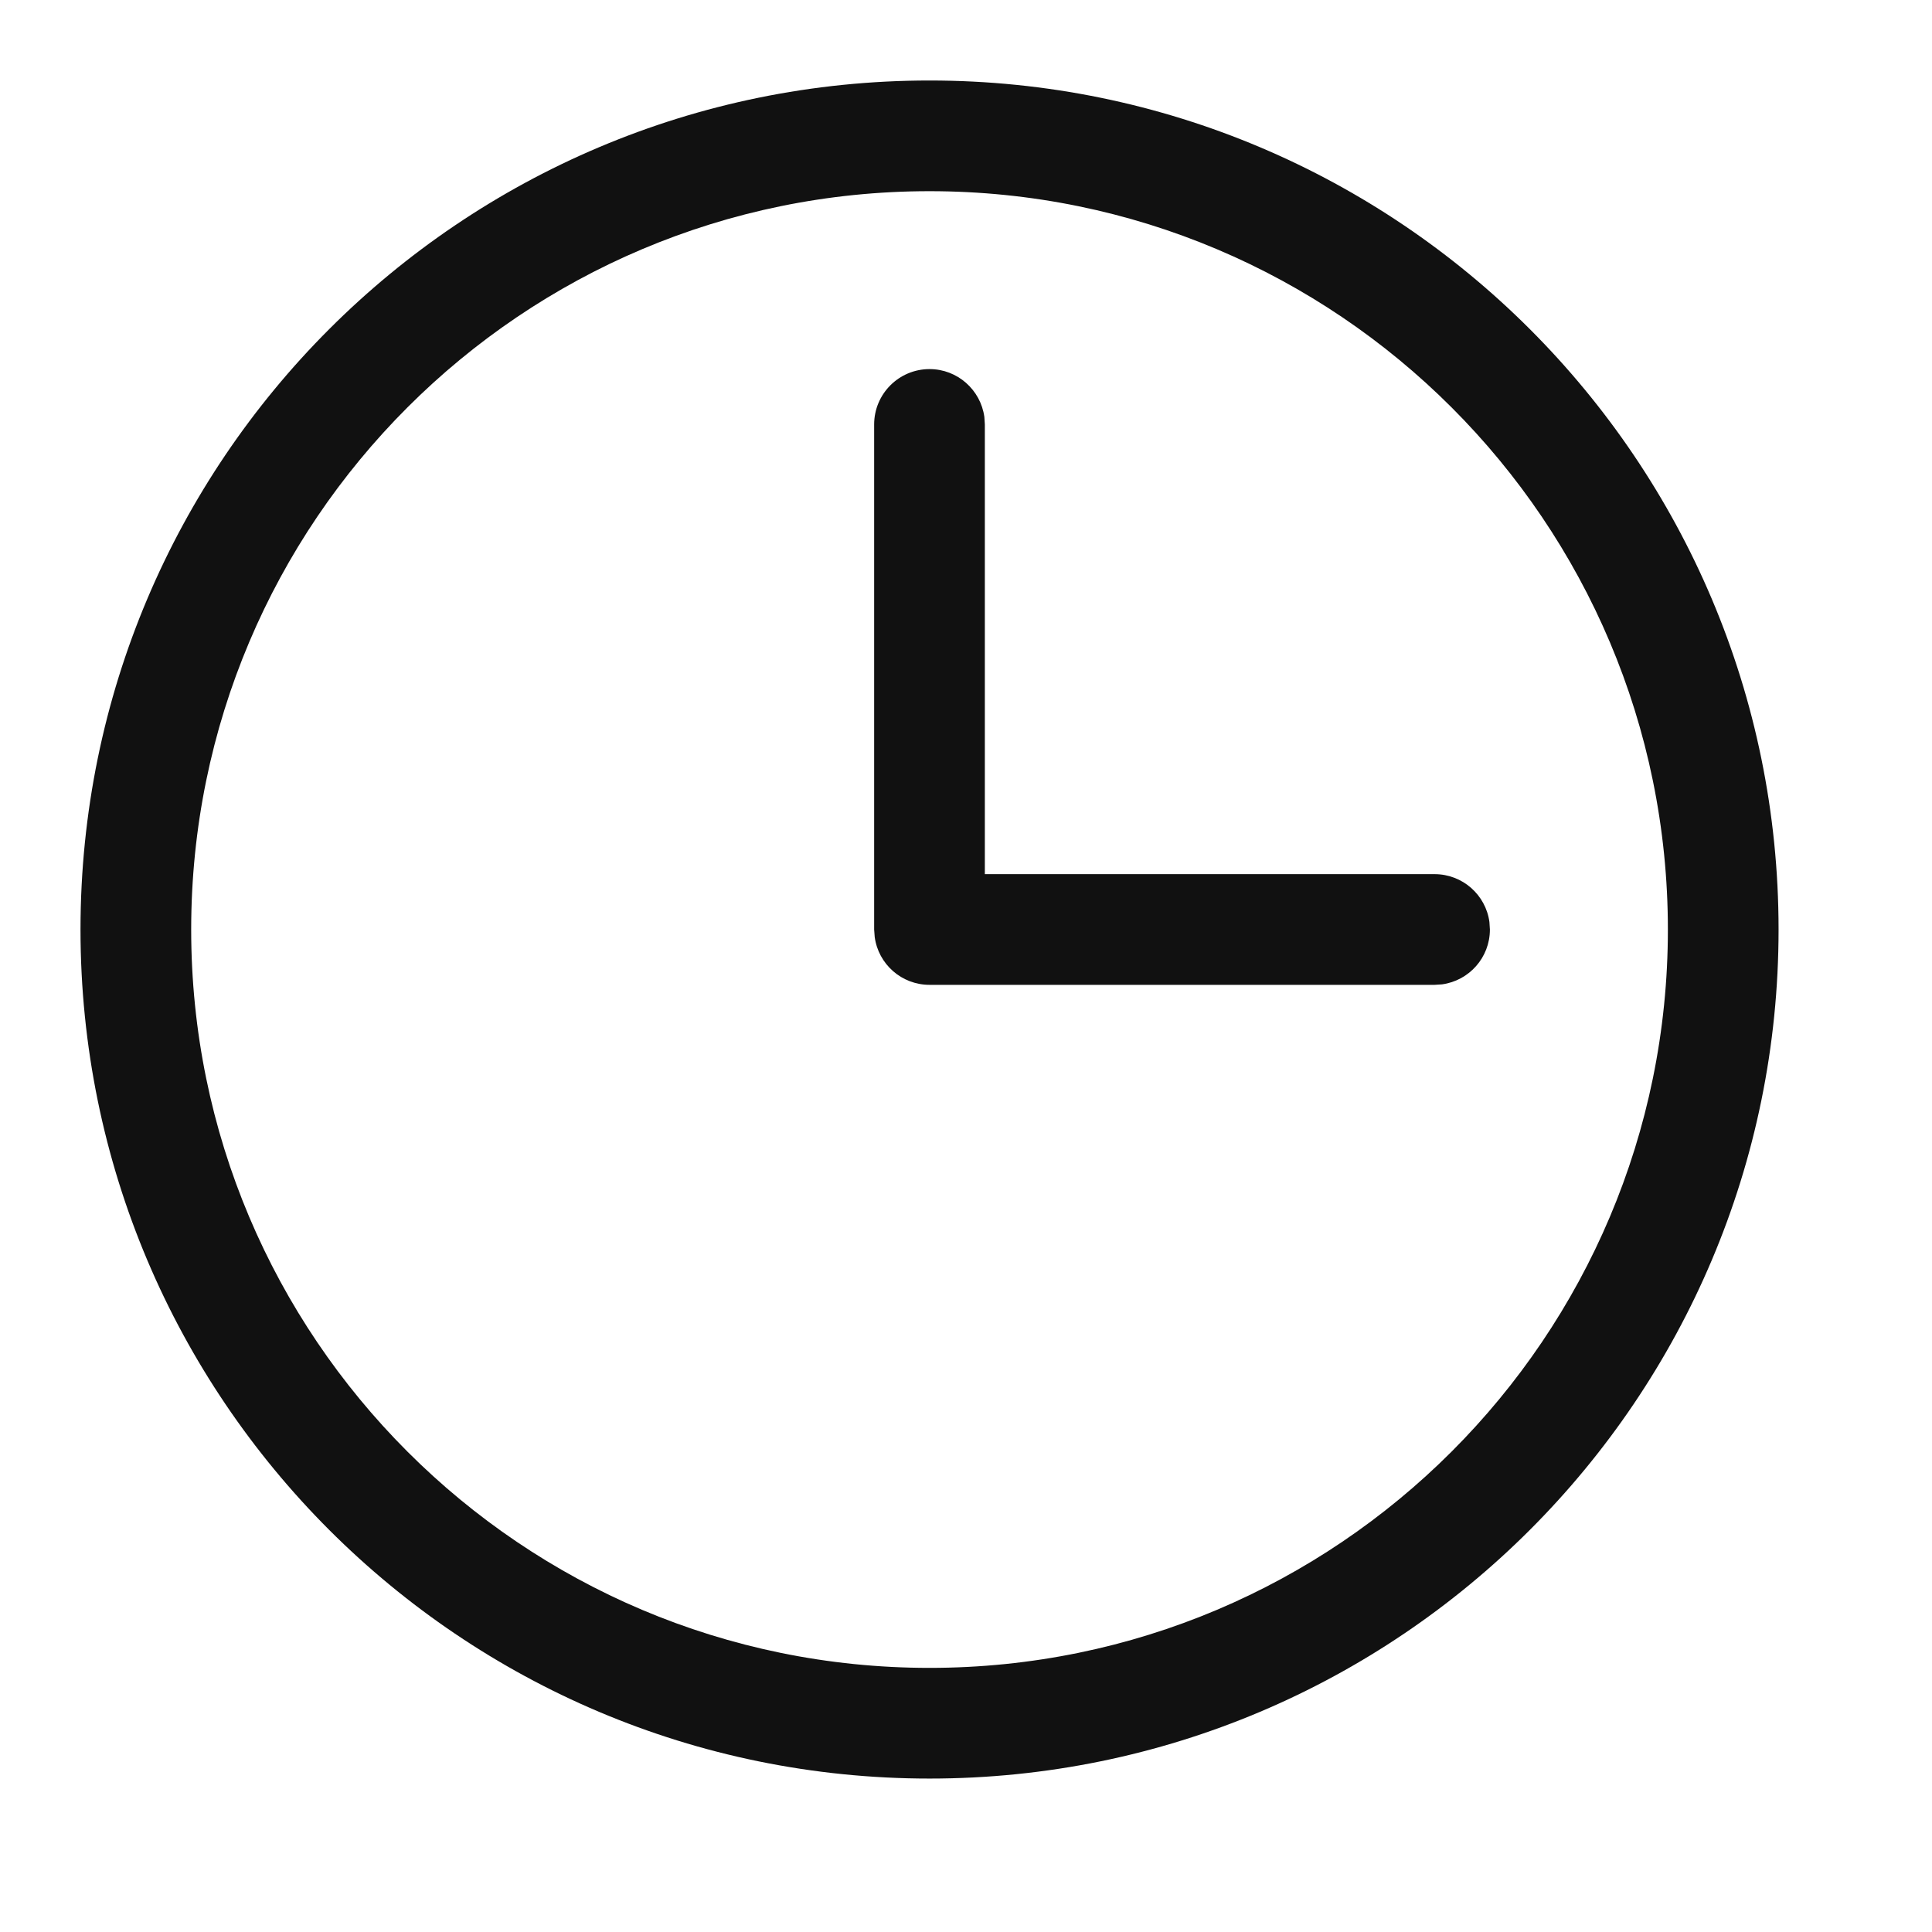 <?xml version="1.0" encoding="UTF-8"?>
<svg width="24px" height="24px" viewBox="0 0 24 24" version="1.1" xmlns="http://www.w3.org/2000/svg" xmlns:xlink="http://www.w3.org/1999/xlink">
    <title>uranus-icon/ln-clock</title>
    <g id="uranus-icon/ln-clock" stroke="none" stroke-width="1" fill="none" fill-rule="evenodd">
        <g id="Combined-Shape-2" transform="translate(1, 1)" fill="#111111" fill-rule="nonzero">
            <path d="M10.547,5.77315973e-14 C16.372,5.77315973e-14 21.094,4.722 21.094,10.547 C21.094,16.372 16.372,21.094 10.547,21.094 C4.722,21.094 6.80936788e-15,16.372 6.80936788e-15,10.547 C6.80936788e-15,4.722 4.722,5.77315973e-14 10.547,5.77315973e-14 Z M10.547,1.375 C5.481,1.375 1.375,5.481 1.375,10.547 C1.375,15.612 5.481,19.719 10.547,19.719 C15.612,19.719 19.719,15.612 19.719,10.547 C19.719,5.481 15.612,1.375 10.547,1.375 Z M10.547,3.585 C10.895,3.585 11.182,3.844 11.228,4.179 L11.234,4.273 L11.234,9.859 L16.821,9.859 C17.169,9.859 17.457,10.118 17.502,10.453 L17.508,10.547 C17.508,10.895 17.25,11.182 16.914,11.228 L16.821,11.234 L10.547,11.234 C10.199,11.234 9.911,10.976 9.866,10.64 L9.859,10.547 L9.859,4.273 C9.859,3.893 10.167,3.585 10.547,3.585 Z" id="Combined-Shape"></path>
        </g>
    </g>
</svg>